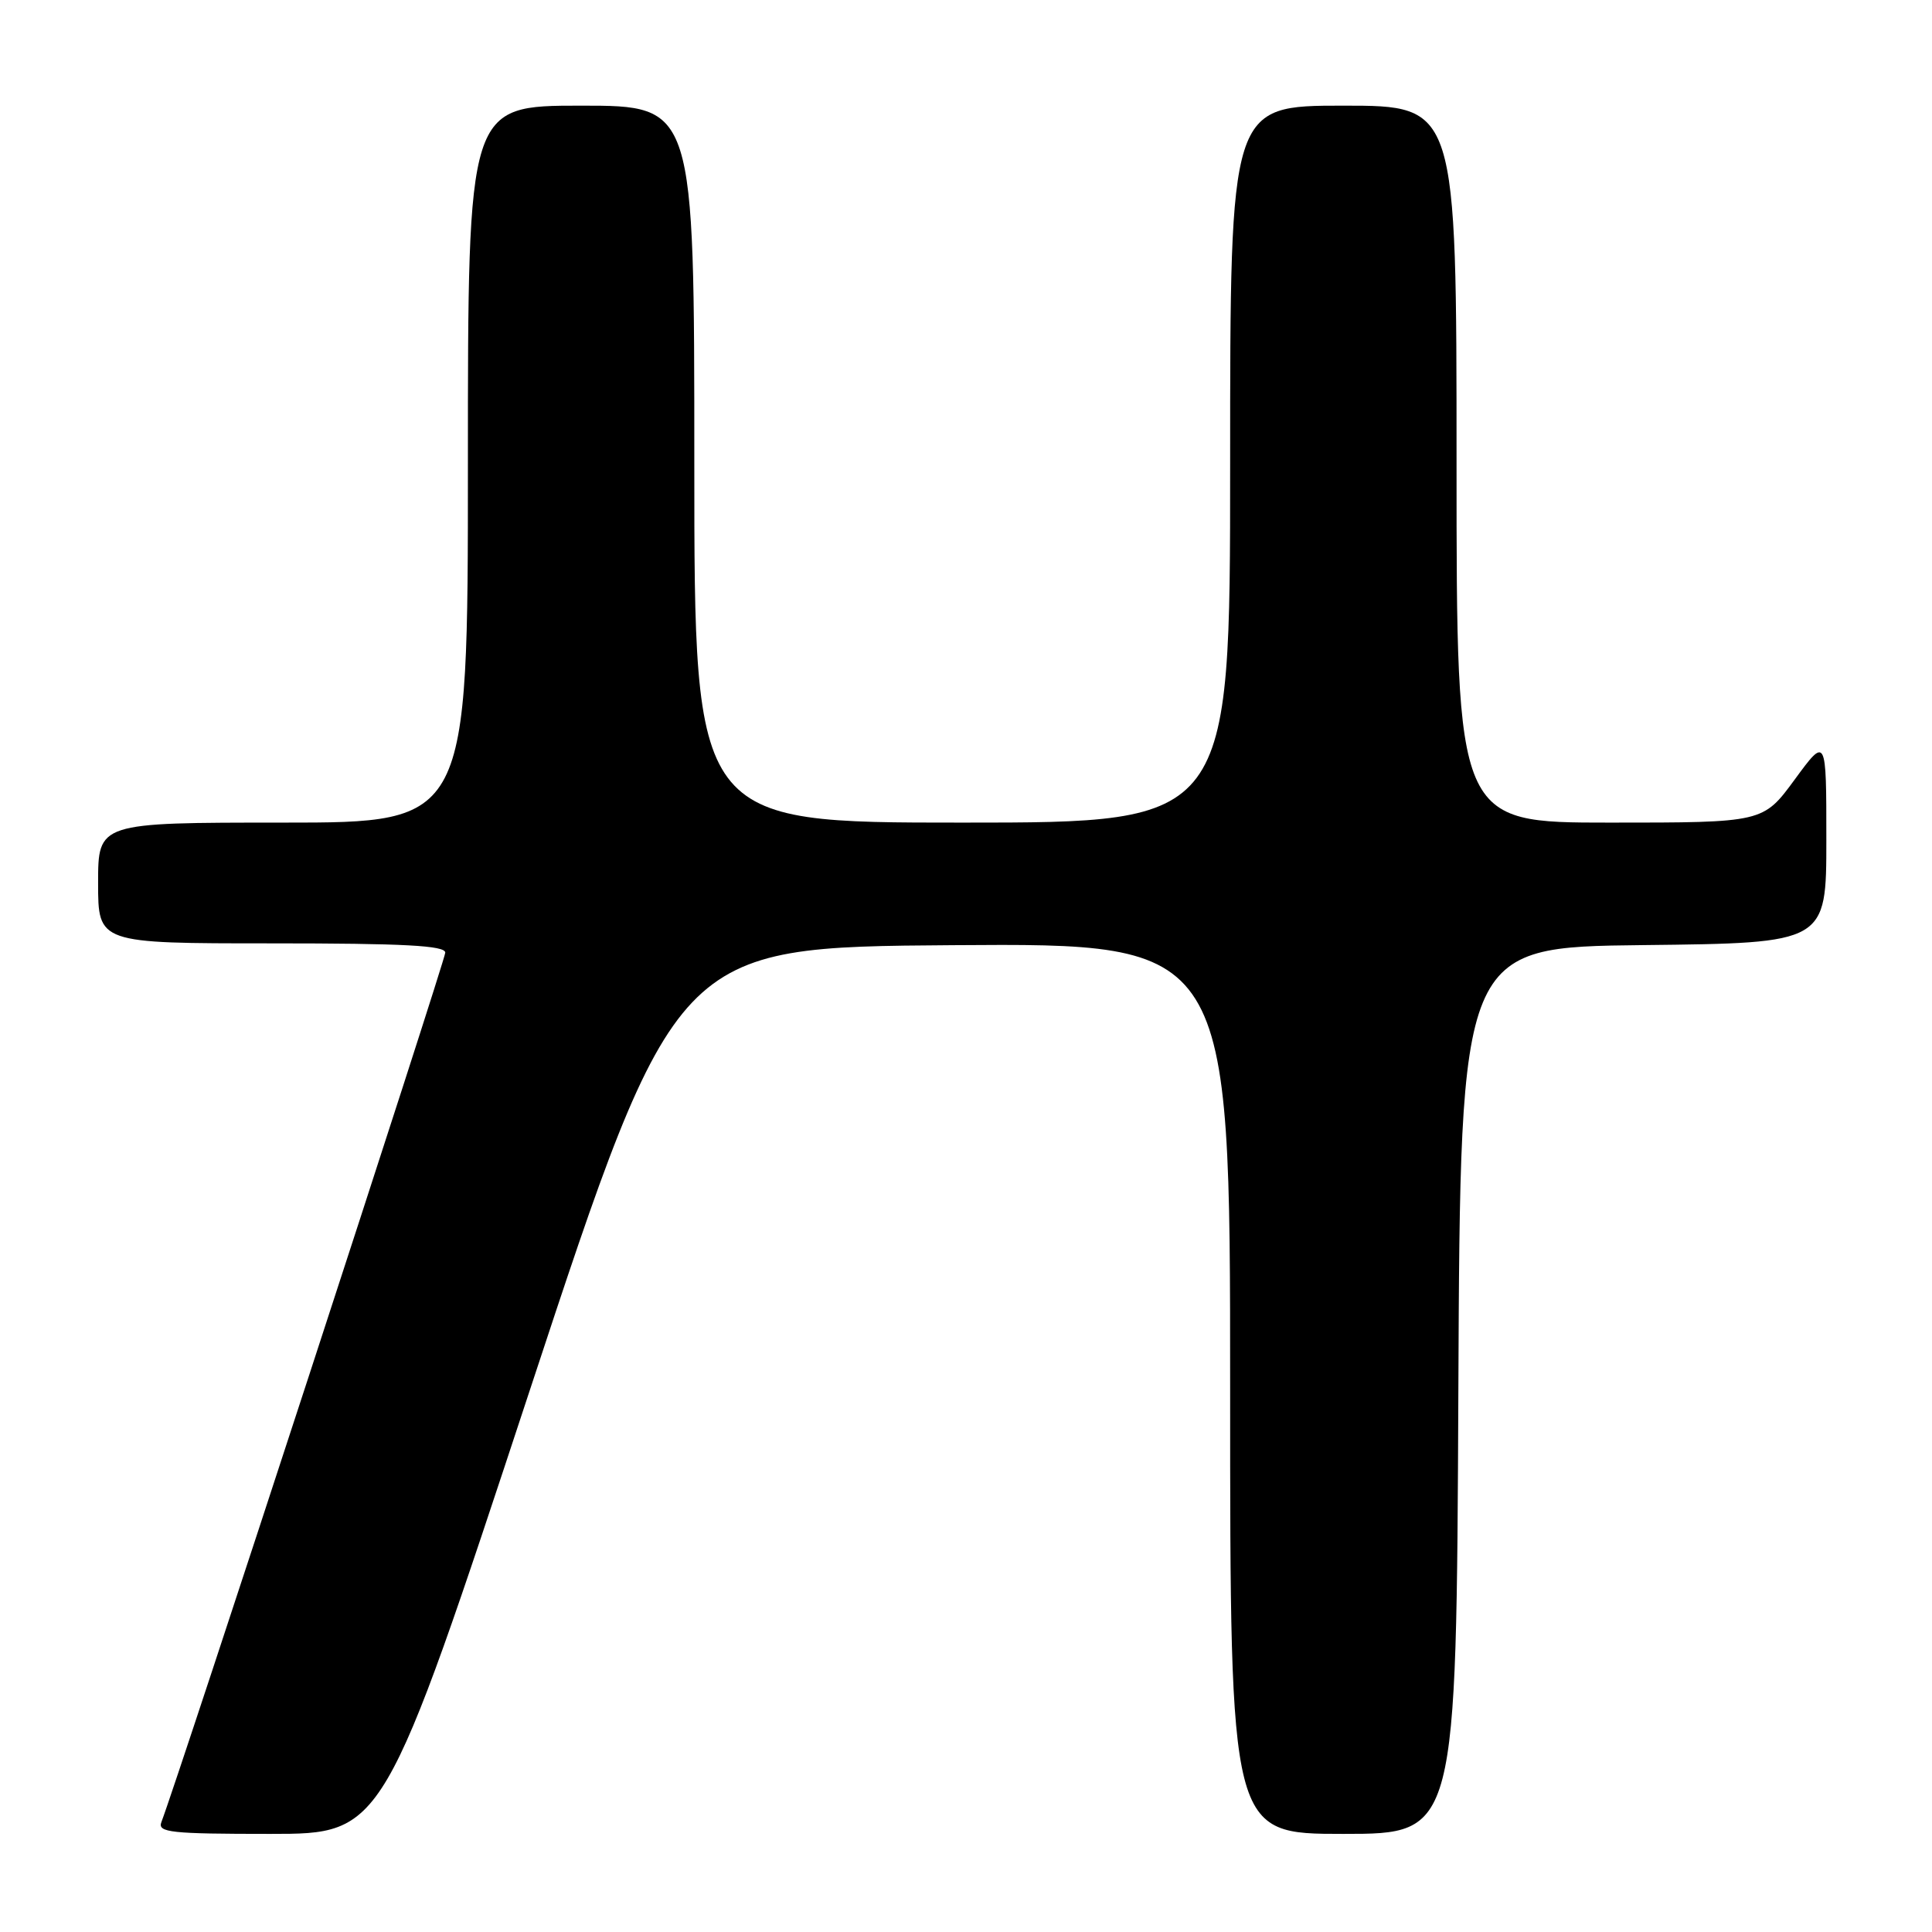 <?xml version="1.0" encoding="UTF-8" standalone="no"?>
<!DOCTYPE svg PUBLIC "-//W3C//DTD SVG 1.1//EN" "http://www.w3.org/Graphics/SVG/1.1/DTD/svg11.dtd" >
<svg xmlns="http://www.w3.org/2000/svg" xmlns:xlink="http://www.w3.org/1999/xlink" version="1.1" viewBox="0 0 256 256">
 <g >
 <path fill="currentColor"
d=" M 70.19 184.25 C 89.56 125.50 89.56 125.50 126.28 125.24 C 163.00 124.98 163.00 124.98 163.00 183.99 C 163.00 243.00 163.00 243.00 177.99 243.00 C 192.98 243.00 192.98 243.00 193.24 184.25 C 193.50 125.50 193.50 125.50 217.75 125.23 C 242.00 124.96 242.00 124.96 242.00 111.27 C 242.00 97.58 242.00 97.58 237.81 103.29 C 233.62 109.00 233.62 109.00 213.31 109.00 C 193.00 109.00 193.00 109.00 193.00 61.50 C 193.00 14.00 193.00 14.00 178.00 14.00 C 163.00 14.00 163.00 14.00 163.00 61.50 C 163.00 109.00 163.00 109.00 127.50 109.00 C 92.00 109.00 92.00 109.00 92.00 61.50 C 92.00 14.00 92.00 14.00 77.00 14.00 C 62.00 14.00 62.00 14.00 62.00 61.50 C 62.00 109.00 62.00 109.00 37.50 109.00 C 13.00 109.00 13.00 109.00 13.00 117.00 C 13.00 125.00 13.00 125.00 36.00 125.00 C 53.57 125.00 59.00 125.29 59.00 126.23 C 59.00 127.22 23.55 235.80 21.38 241.45 C 20.86 242.81 22.64 243.00 35.80 243.00 C 50.82 243.00 50.82 243.00 70.19 184.25 Z "/>
</g>
</svg>